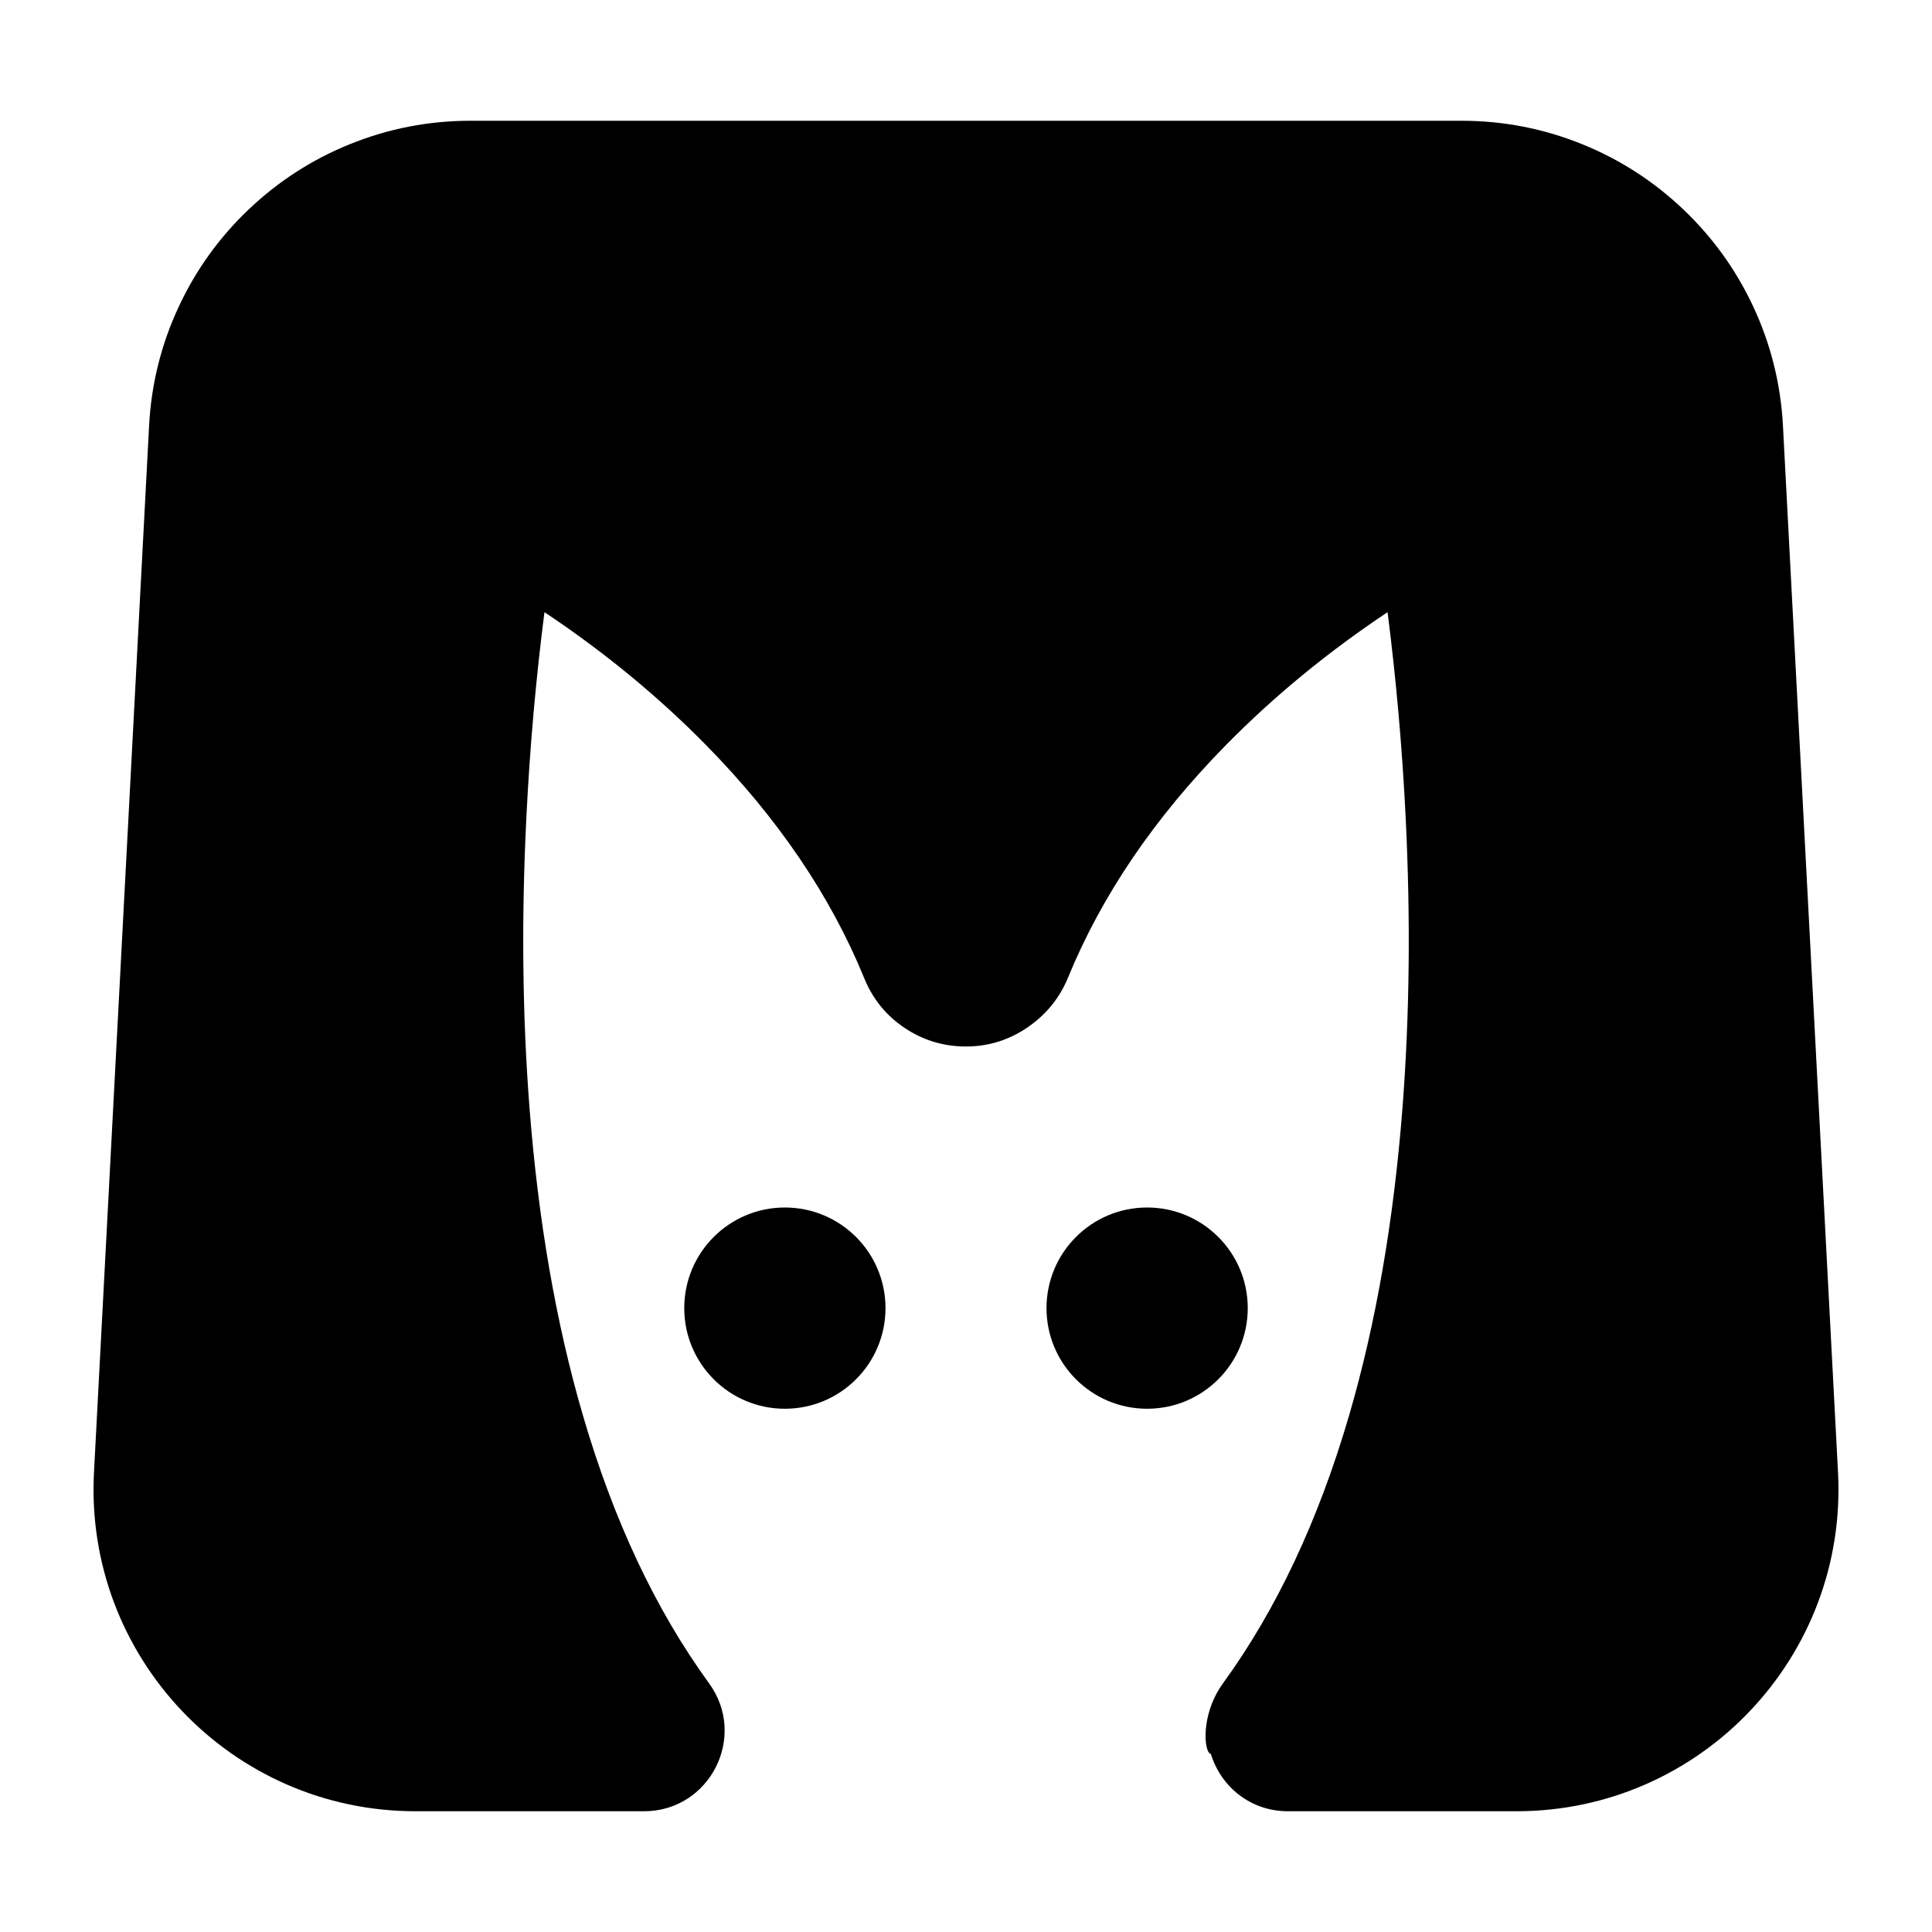 <svg xmlns="http://www.w3.org/2000/svg" xmlns:xlink="http://www.w3.org/1999/xlink" width="48" height="48" viewBox="0 0 48 48" fill="none">
<path d="M36.308 3L11.693 3C10.647 3 9.643 3.196 8.68 3.587C7.749 3.966 6.918 4.502 6.186 5.196C5.455 5.89 4.876 6.692 4.449 7.602C4.007 8.543 3.759 9.536 3.704 10.579L2.335 36.58C2.094 41.157 5.741 45 10.324 45L16 45C17.635 45 18.579 43.146 17.618 41.824C16.289 39.996 15.242 37.773 14.479 35.153C13.813 32.871 13.372 30.322 13.154 27.508C12.977 25.213 12.952 22.796 13.08 20.257C13.165 18.555 13.314 16.872 13.527 15.209C15.018 16.203 16.36 17.308 17.553 18.523C19.332 20.335 20.638 22.262 21.472 24.304C21.683 24.822 22.02 25.236 22.484 25.544C22.941 25.848 23.446 26 24 26C24.574 26 25.098 25.831 25.573 25.494C26.013 25.182 26.335 24.777 26.539 24.278C27.376 22.24 28.683 20.317 30.46 18.509C31.651 17.299 32.988 16.199 34.474 15.209C34.687 16.881 34.837 18.572 34.922 20.282C35.048 22.82 35.022 25.235 34.844 27.527C34.626 30.338 34.184 32.883 33.519 35.163C32.755 37.778 31.71 39.999 30.383 41.824C29.902 42.485 29.898 43.279 30.016 43.511C30.036 43.55 30.059 43.573 30.084 43.577C30.325 44.367 31.045 45 32 45L37.676 45C42.26 45 45.906 41.157 45.665 36.58L44.297 10.579C44.242 9.536 43.993 8.543 43.552 7.602C43.124 6.692 42.545 5.89 41.814 5.196C41.082 4.502 40.251 3.966 39.32 3.587C38.357 3.196 37.353 3 36.308 3ZM22 32.5C22 33.881 20.881 35 19.5 35C18.119 35 17 33.881 17 32.5C17 31.119 18.119 30 19.5 30C20.881 30 22 31.119 22 32.5ZM31 32.5C31 33.881 29.881 35 28.5 35C27.119 35 26 33.881 26 32.5C26 31.119 27.119 30 28.5 30C29.881 30 31 31.119 31 32.5Z" fill-rule="evenodd"  fill="#000000" >
</path>
</svg>
